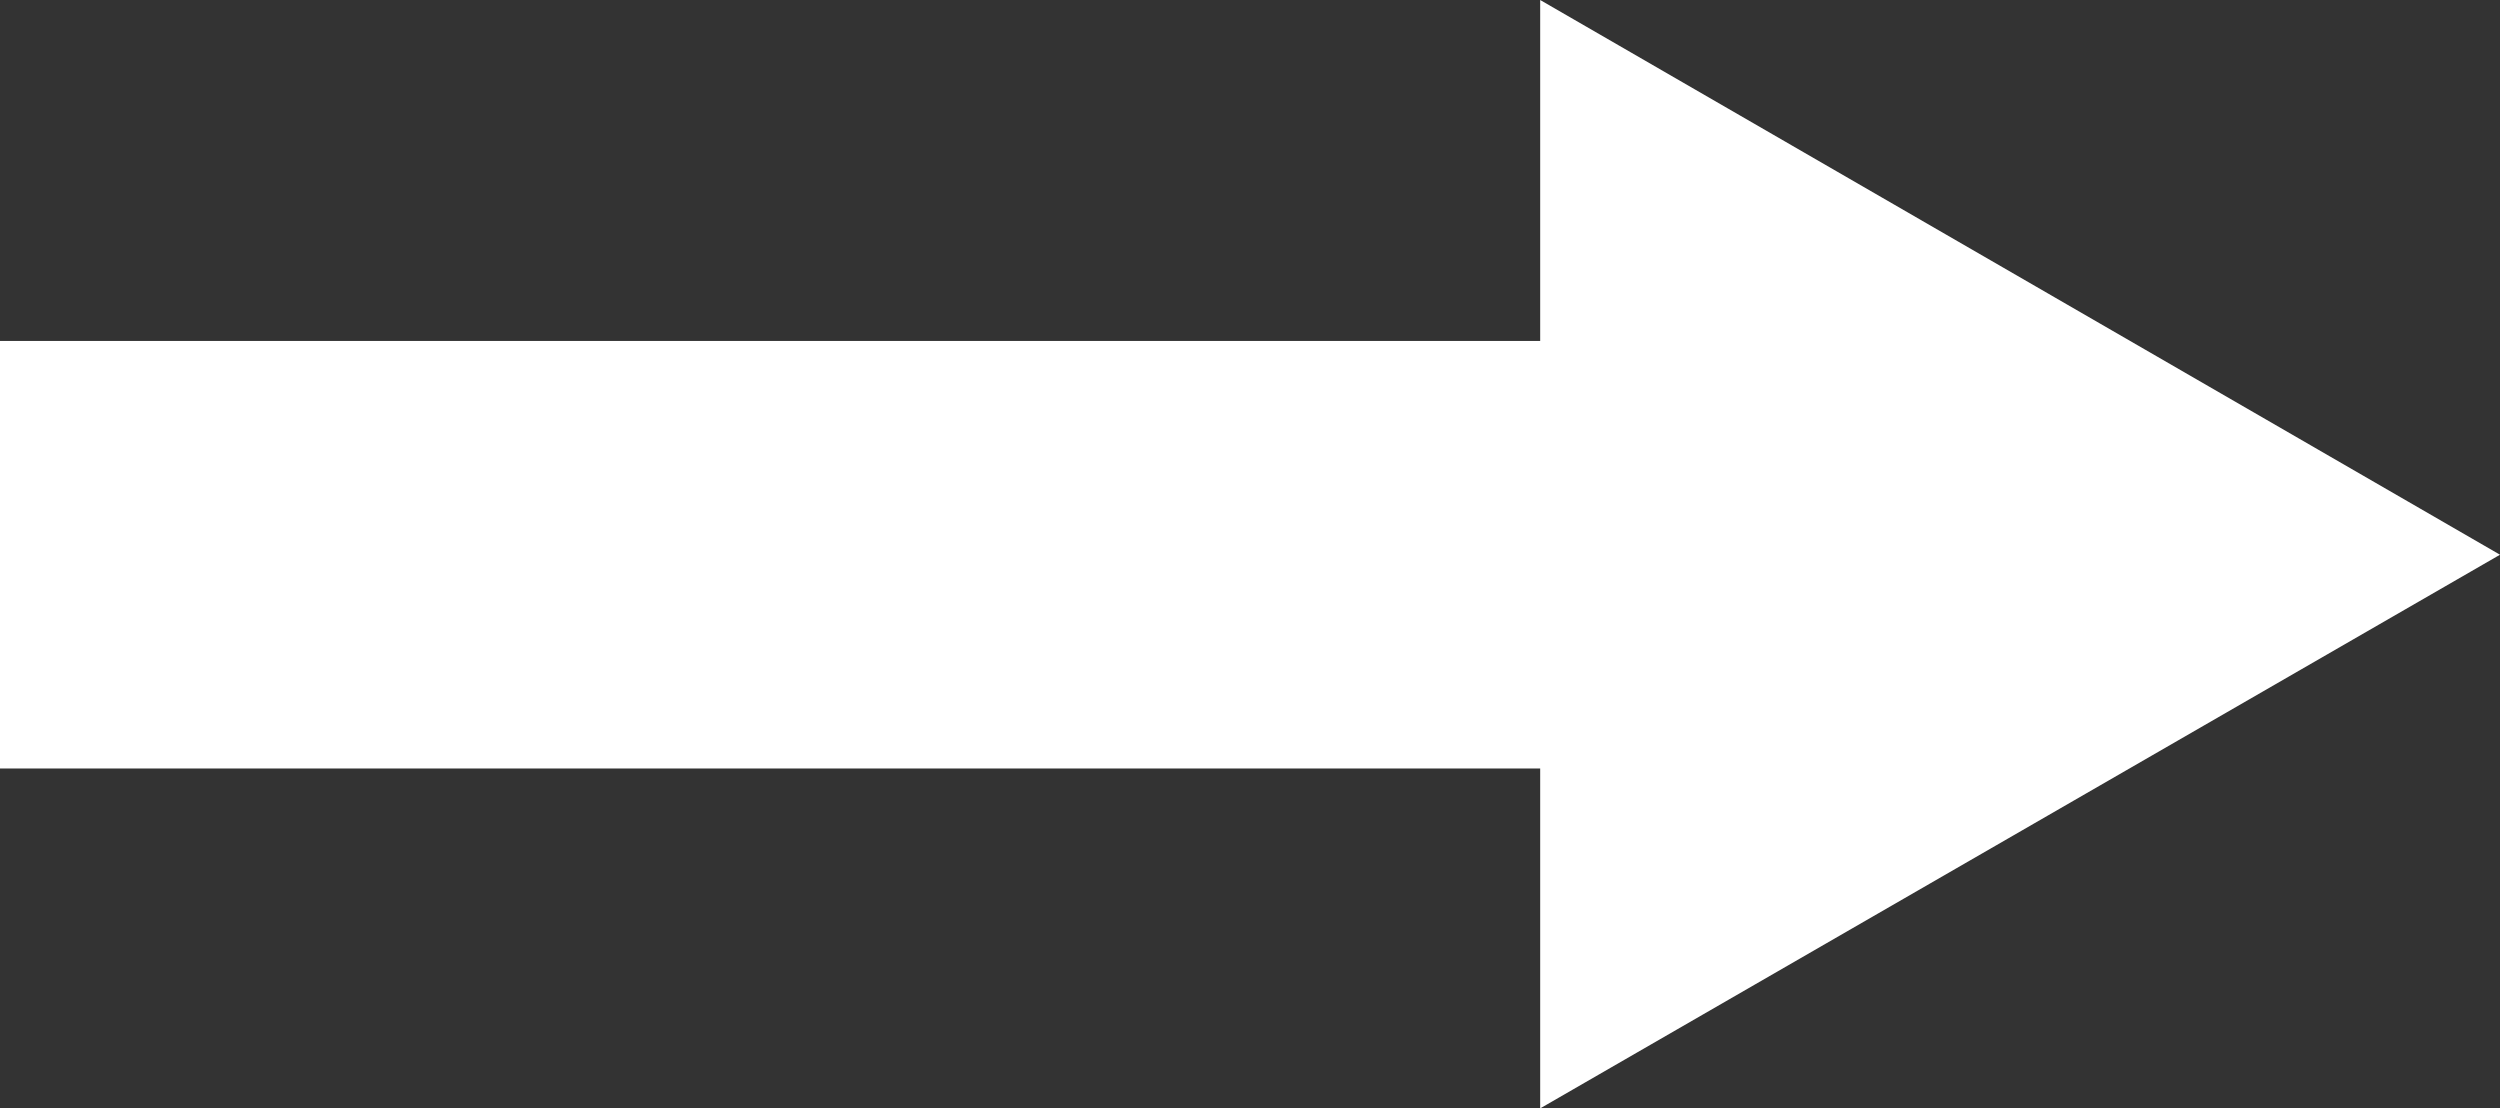<svg id="Layer_1" data-name="Layer 1" xmlns="http://www.w3.org/2000/svg" viewBox="0 0 23.39 10.37"><rect x="0" y="0" width="23.39" height="10.37" fill="#333333" stroke="none"/><defs><style>.cls-1{fill:none;stroke:#fff;stroke-miterlimit:10;stroke-width:4px;}.cls-2{fill:#fff;}</style></defs><title>report_arrow</title><line class="cls-1" y1="5.19" x2="15.93" y2="5.19"/><polygon class="cls-2" points="14.41 10.37 23.39 5.19 14.41 0 14.41 10.37"/></svg>